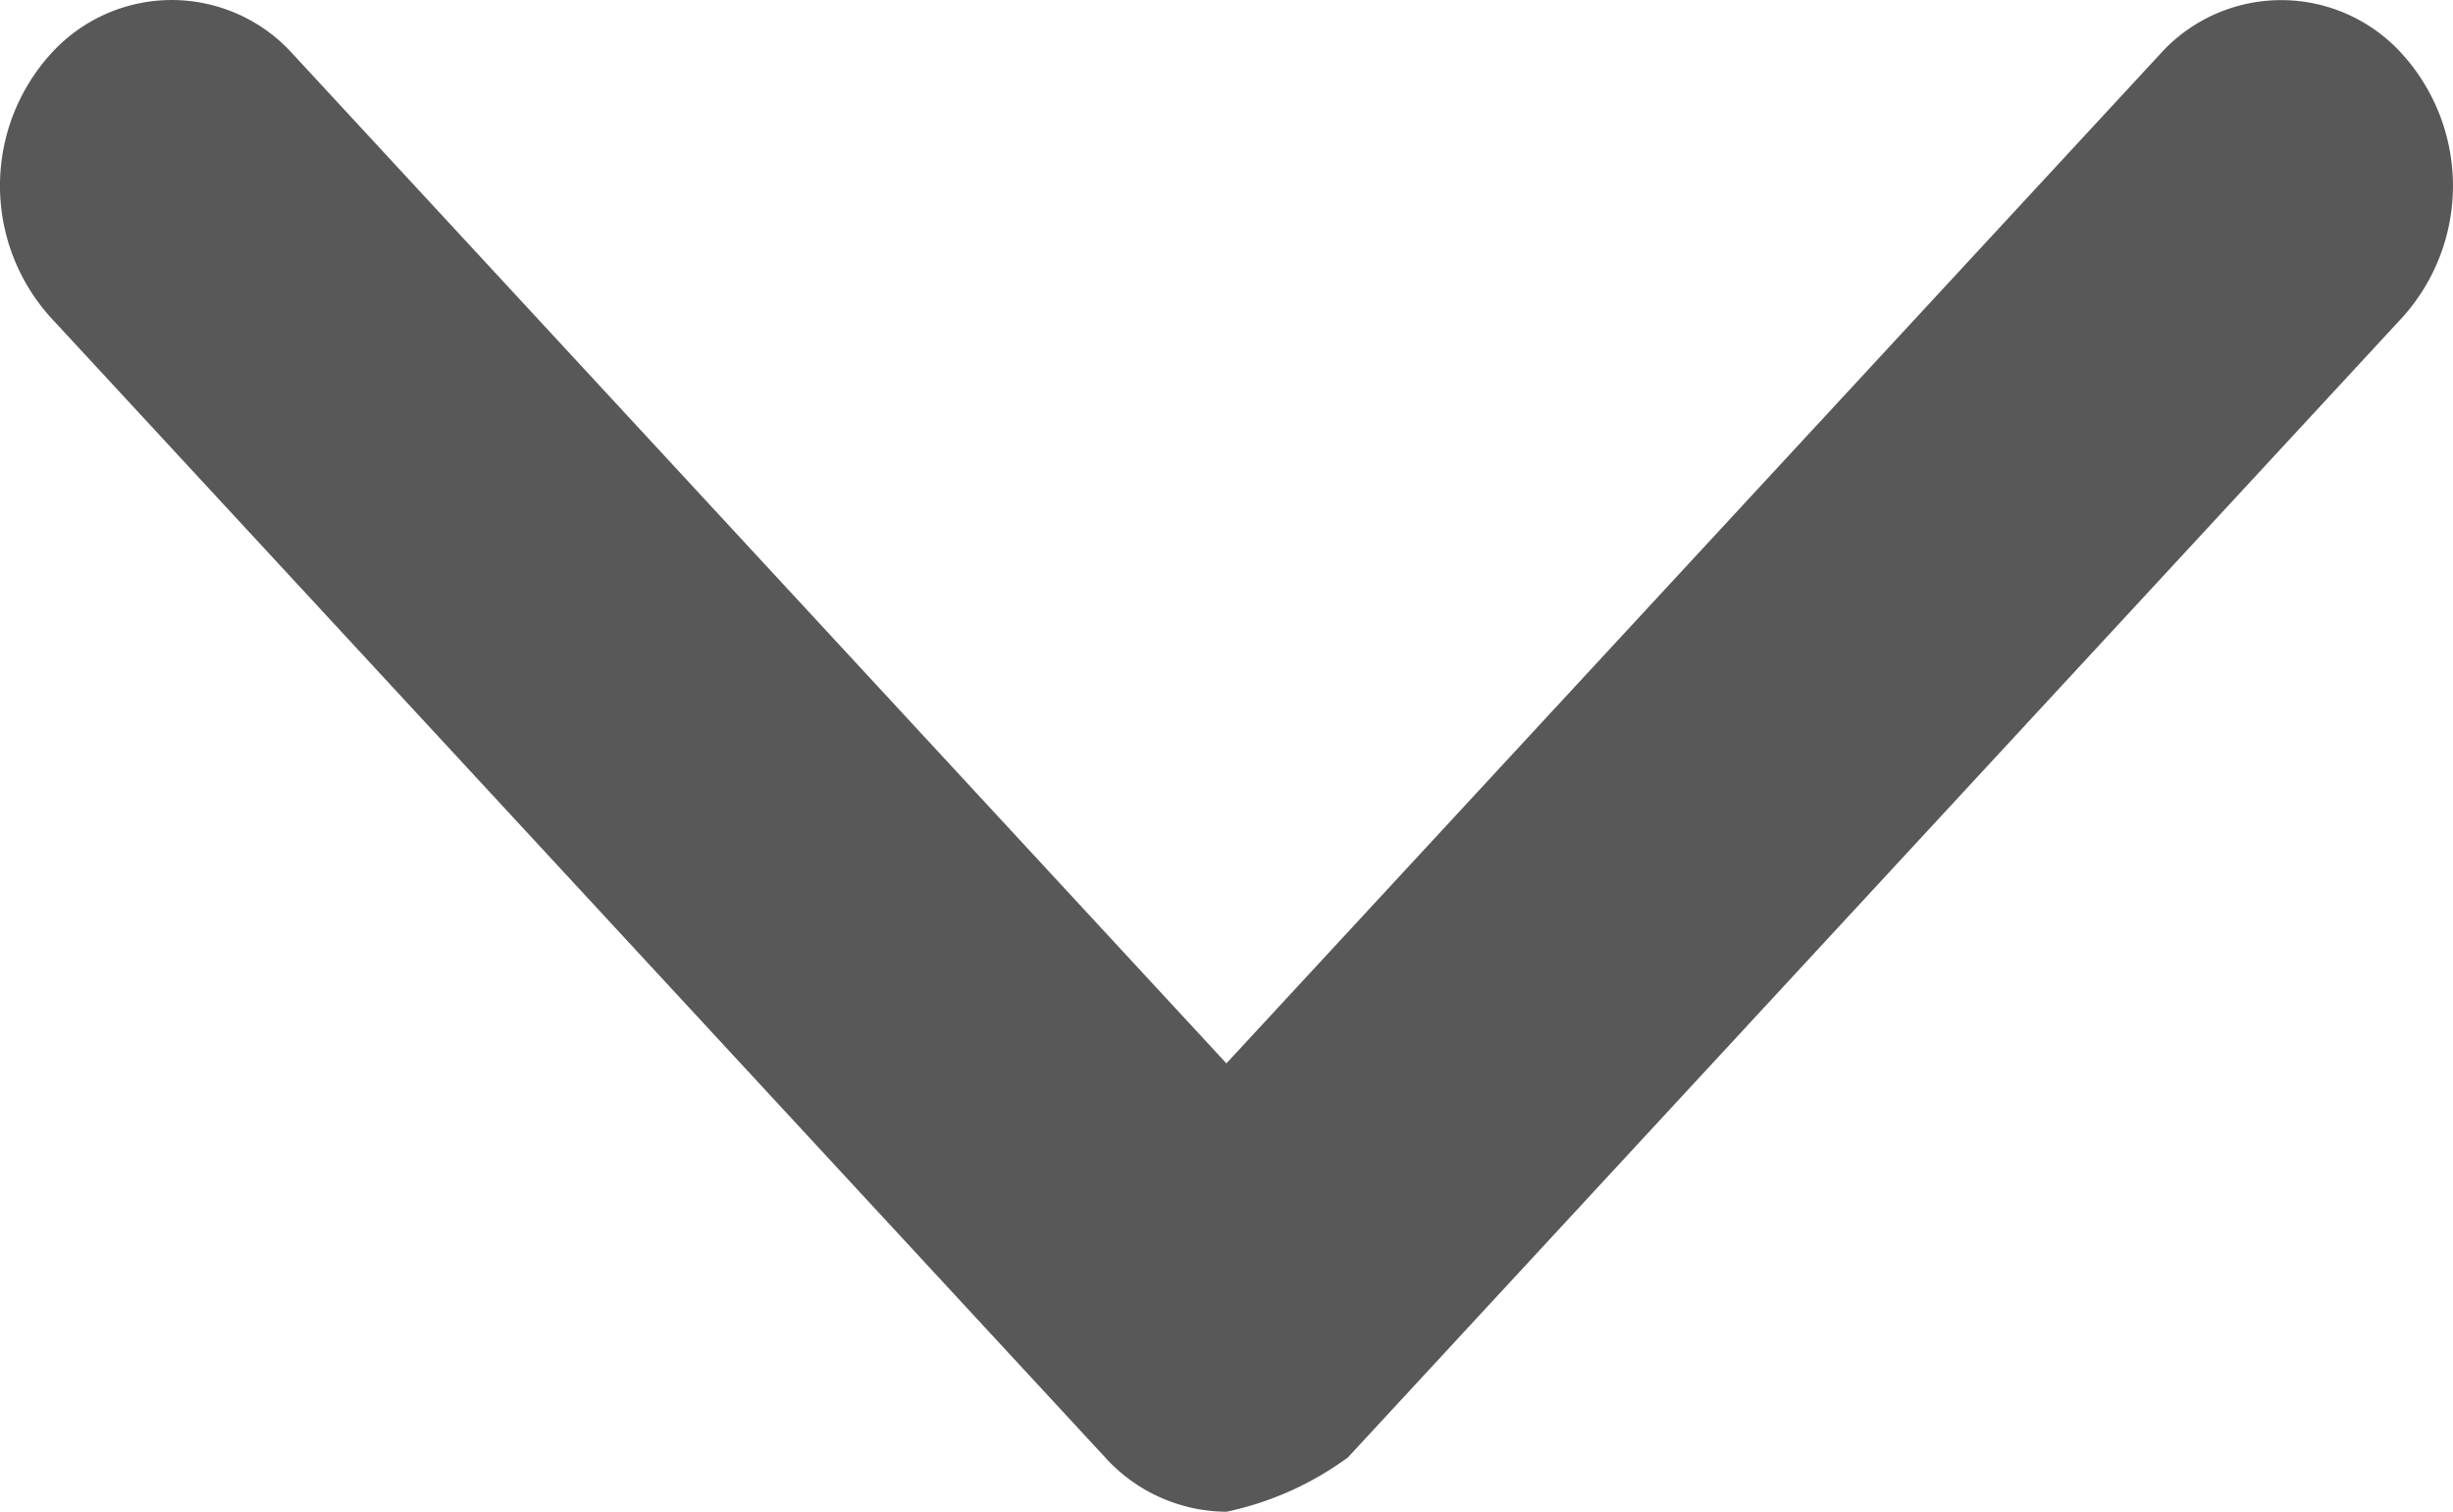 <svg xmlns="http://www.w3.org/2000/svg" width="25.702" height="15.84" viewBox="0 0 25.702 15.84">
  <path id="dropdown-icon" d="M12.852,112.98a1.728,1.728,0,0,1-1.272-.57L.528,100.462a2.059,2.059,0,0,1,0-2.752,1.706,1.706,0,0,1,2.545,0l9.778,10.572L22.63,97.711a1.706,1.706,0,0,1,2.545,0,2.058,2.058,0,0,1,0,2.752L14.124,112.411a3.307,3.307,0,0,1-1.272.569Z" transform="translate(-0.001 -97.14)" fill="#585858"/>
</svg>

